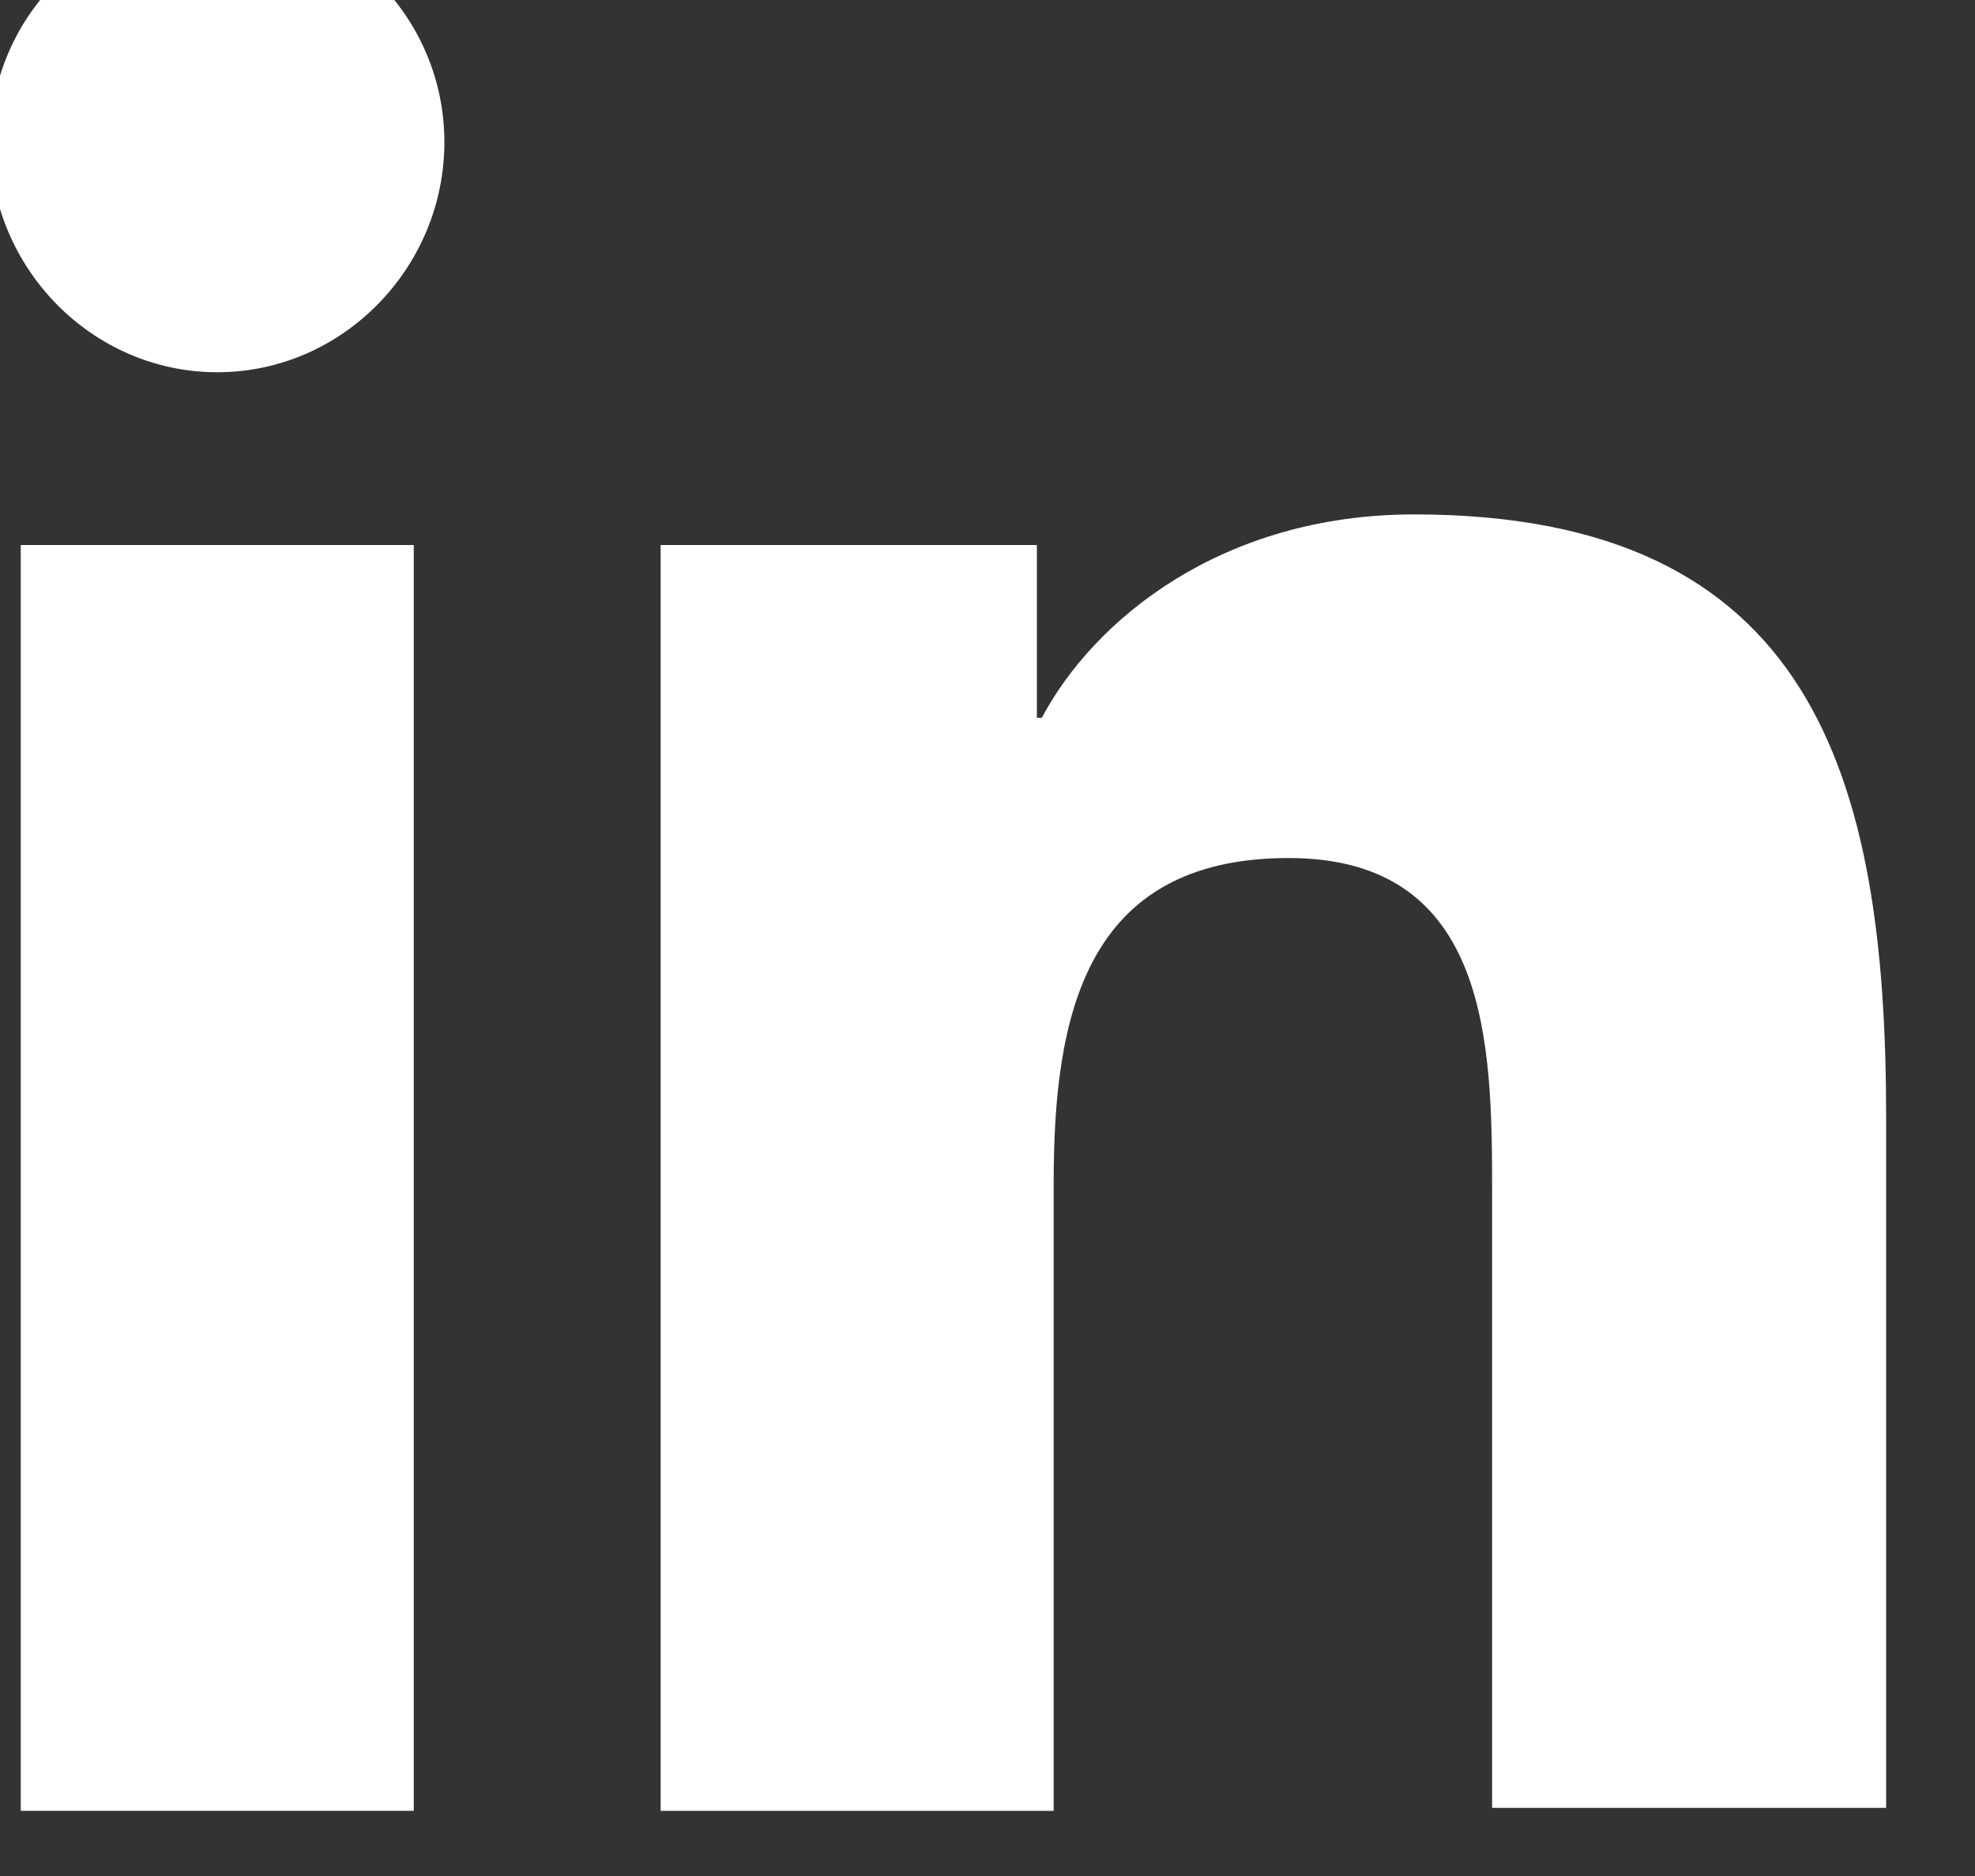<svg width="20" height="19" viewBox="0 0 20 19" fill="none" xmlns="http://www.w3.org/2000/svg" xmlns:xlink="http://www.w3.org/1999/xlink">
	<rect x="0" y="0" width="20" height="19" fill="#333333" stroke="none"/>
	<desc>
			Created with Pixso.
	</desc>
	<defs/>
	<path id="Vector" d="M19.1 18.34L19.1 11.31C19.1 7.85 18.35 5.21 14.32 5.21C12.38 5.21 11.08 6.27 10.55 7.27L10.5 7.27L10.5 5.52L6.69 5.52L6.69 18.34L10.67 18.34L10.67 11.98C10.67 10.3 10.98 8.69 13.05 8.69C15.09 8.69 15.11 10.59 15.11 12.07L15.11 18.31L19.1 18.31L19.1 18.34Z" fill="#FFFFFF" fill-opacity="1" fill-rule="nonzero"/>
	<path id="Vector" d="M0.21 5.52L4.19 5.52L4.19 18.34L0.21 18.34L0.21 5.52Z" fill="#FFFFFF" fill-opacity="1" fill-rule="nonzero"/>
	<path id="Vector" d="M2.2 -0.86C0.93 -0.86 -0.1 0.17 -0.1 1.44C-0.1 2.71 0.93 3.77 2.2 3.77C3.47 3.77 4.5 2.71 4.5 1.44C4.5 0.17 3.47 -0.86 2.2 -0.86Z" fill="#FFFFFF" fill-opacity="1" fill-rule="nonzero"/>
</svg>
